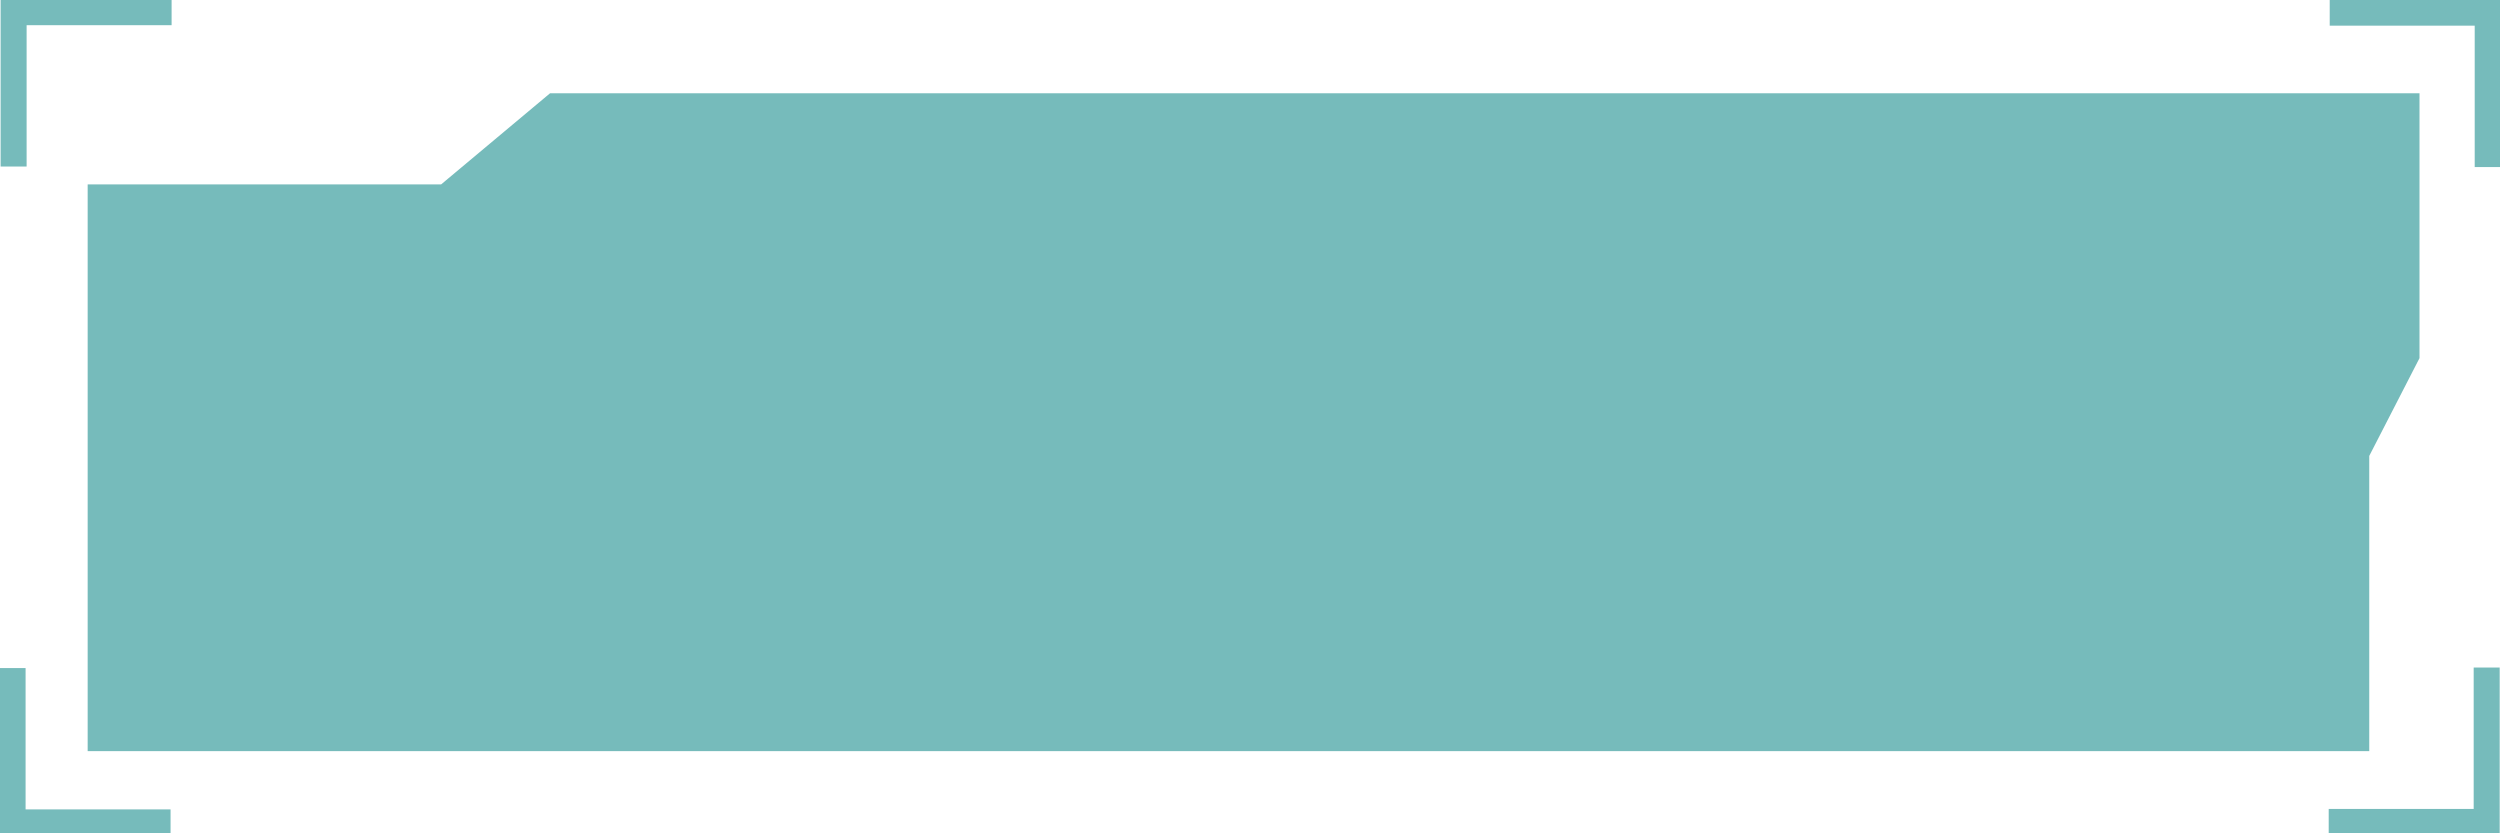 <?xml version="1.0" encoding="UTF-8" standalone="no"?>
<!-- Created with Inkscape (http://www.inkscape.org/) -->

<svg
   xmlns:dc="http://purl.org/dc/elements/1.1/"
   xmlns:cc="http://creativecommons.org/ns#"
   xmlns:rdf="http://www.w3.org/1999/02/22-rdf-syntax-ns#"
   xmlns:svg="http://www.w3.org/2000/svg"
   xmlns="http://www.w3.org/2000/svg"
   xmlns:sodipodi="http://sodipodi.sourceforge.net/DTD/sodipodi-0.dtd"
   xmlns:inkscape="http://www.inkscape.org/namespaces/inkscape"
   width="150"
   height="50"
   viewBox="0 0 150 50"
   id="svg2"
   version="1.1"
   inkscape:version="0.91 r13725"
   sodipodi:docname="button_short.svg">
  <defs
     id="defs4">
    <filter
       inkscape:label="Black Light"
       inkscape:menu="Color"
       inkscape:menu-tooltip="Light areas turn to black"
       style="color-interpolation-filters:sRGB"
       id="filter4548">
      <feColorMatrix
         type="luminanceToAlpha"
         result="result2"
         id="feColorMatrix4550" />
      <feComposite
         in2="SourceGraphic"
         operator="arithmetic"
         in="result2"
         k3="2"
         result="result4"
         id="feComposite4552"
         k1="0"
         k2="0"
         k4="0" />
      <feBlend
         in="result4"
         mode="multiply"
         result="result3"
         in2="result2"
         id="feBlend4554" />
      <feComposite
         in2="SourceGraphic"
         operator="in"
         in="result3"
         id="feComposite4556" />
    </filter>
    <filter
       inkscape:label="Black Light"
       inkscape:menu="Color"
       inkscape:menu-tooltip="Light areas turn to black"
       style="color-interpolation-filters:sRGB"
       id="filter4558">
      <feColorMatrix
         type="luminanceToAlpha"
         result="result2"
         id="feColorMatrix4560" />
      <feComposite
         in2="SourceGraphic"
         operator="arithmetic"
         in="result2"
         k3="2"
         result="result4"
         id="feComposite4562"
         k1="0"
         k2="0"
         k4="0" />
      <feBlend
         in="result4"
         mode="multiply"
         result="result3"
         in2="result2"
         id="feBlend4564" />
      <feComposite
         in2="SourceGraphic"
         operator="in"
         in="result3"
         id="feComposite4566" />
    </filter>
    <filter
       inkscape:label="Black Light"
       inkscape:menu="Color"
       inkscape:menu-tooltip="Light areas turn to black"
       style="color-interpolation-filters:sRGB"
       id="filter4568">
      <feColorMatrix
         type="luminanceToAlpha"
         result="result2"
         id="feColorMatrix4570" />
      <feComposite
         in2="SourceGraphic"
         operator="arithmetic"
         in="result2"
         k3="2"
         result="result4"
         id="feComposite4572"
         k1="0"
         k2="0"
         k4="0" />
      <feBlend
         in="result4"
         mode="multiply"
         result="result3"
         in2="result2"
         id="feBlend4574" />
      <feComposite
         in2="SourceGraphic"
         operator="in"
         in="result3"
         id="feComposite4576" />
    </filter>
    <filter
       inkscape:label="Black Light"
       inkscape:menu="Color"
       inkscape:menu-tooltip="Light areas turn to black"
       style="color-interpolation-filters:sRGB"
       id="filter4578">
      <feColorMatrix
         type="luminanceToAlpha"
         result="result2"
         id="feColorMatrix4580" />
      <feComposite
         in2="SourceGraphic"
         operator="arithmetic"
         in="result2"
         k3="2"
         result="result4"
         id="feComposite4582"
         k1="0"
         k2="0"
         k4="0" />
      <feBlend
         in="result4"
         mode="multiply"
         result="result3"
         in2="result2"
         id="feBlend4584" />
      <feComposite
         in2="SourceGraphic"
         operator="in"
         in="result3"
         id="feComposite4586" />
    </filter>
    <filter
       inkscape:label="Black Light"
       inkscape:menu="Color"
       inkscape:menu-tooltip="Light areas turn to black"
       style="color-interpolation-filters:sRGB"
       id="filter4588">
      <feColorMatrix
         type="luminanceToAlpha"
         result="result2"
         id="feColorMatrix4590" />
      <feComposite
         in2="SourceGraphic"
         operator="arithmetic"
         in="result2"
         k3="2"
         result="result4"
         id="feComposite4592"
         k1="0"
         k2="0"
         k4="0" />
      <feBlend
         in="result4"
         mode="multiply"
         result="result3"
         in2="result2"
         id="feBlend4594" />
      <feComposite
         in2="SourceGraphic"
         operator="in"
         in="result3"
         id="feComposite4596" />
    </filter>
    <filter
       inkscape:label="Black Light"
       inkscape:menu="Color"
       inkscape:menu-tooltip="Light areas turn to black"
       style="color-interpolation-filters:sRGB"
       id="filter4558-0">
      <feColorMatrix
         type="luminanceToAlpha"
         result="result2"
         id="feColorMatrix4560-1" />
      <feComposite
         in2="SourceGraphic"
         operator="arithmetic"
         in="result2"
         k3="2"
         result="result4"
         id="feComposite4562-3"
         k1="0"
         k2="0"
         k4="0" />
      <feBlend
         in="result4"
         mode="multiply"
         result="result3"
         in2="result2"
         id="feBlend4564-0" />
      <feComposite
         in2="SourceGraphic"
         operator="in"
         in="result3"
         id="feComposite4566-7" />
    </filter>
    <filter
       inkscape:label="Black Light"
       inkscape:menu="Color"
       inkscape:menu-tooltip="Light areas turn to black"
       style="color-interpolation-filters:sRGB"
       id="filter4558-0-8">
      <feColorMatrix
         type="luminanceToAlpha"
         result="result2"
         id="feColorMatrix4560-1-1" />
      <feComposite
         in2="SourceGraphic"
         operator="arithmetic"
         in="result2"
         k3="2"
         result="result4"
         id="feComposite4562-3-8"
         k1="0"
         k2="0"
         k4="0" />
      <feBlend
         in="result4"
         mode="multiply"
         result="result3"
         in2="result2"
         id="feBlend4564-0-2" />
      <feComposite
         in2="SourceGraphic"
         operator="in"
         in="result3"
         id="feComposite4566-7-5" />
    </filter>
    <filter
       inkscape:label="Black Light"
       inkscape:menu="Color"
       inkscape:menu-tooltip="Light areas turn to black"
       style="color-interpolation-filters:sRGB"
       id="filter4558-5">
      <feColorMatrix
         type="luminanceToAlpha"
         result="result2"
         id="feColorMatrix4560-2" />
      <feComposite
         in2="SourceGraphic"
         operator="arithmetic"
         in="result2"
         k3="2"
         result="result4"
         id="feComposite4562-5"
         k1="0"
         k2="0"
         k4="0" />
      <feBlend
         in="result4"
         mode="multiply"
         result="result3"
         in2="result2"
         id="feBlend4564-1" />
      <feComposite
         in2="SourceGraphic"
         operator="in"
         in="result3"
         id="feComposite4566-0" />
    </filter>
  </defs>
  <sodipodi:namedview
     id="base"
     pagecolor="#ffffff"
     bordercolor="#666666"
     borderopacity="1.0"
     inkscape:pageopacity="0.0"
     inkscape:pageshadow="2"
     inkscape:zoom="3.959798"
     inkscape:cx="51.569293"
     inkscape:cy="41.235312"
     inkscape:document-units="px"
     inkscape:current-layer="layer1"
     showgrid="false"
     fit-margin-top="1"
     fit-margin-left="1"
     fit-margin-right="1"
     fit-margin-bottom="1"
     inkscape:window-width="1440"
     inkscape:window-height="837"
     inkscape:window-x="-8"
     inkscape:window-y="-8"
     inkscape:window-maximized="1"
     units="px" />
  <g
     inkscape:label="Layer 1"
     inkscape:groupmode="layer"
     id="layer1"
     transform="translate(-181.457,-365.905)">
    <path
       style="opacity:1;fill:#008080;fill-opacity:0.538;stroke:#003098;stroke-width:0;stroke-linejoin:miter;stroke-miterlimit:4;stroke-dasharray:none;stroke-opacity:1;filter:url(#filter4548)"
       d="m 205.5,326.465 53.286,0 16.415,-10.354 281.833,0 0,30.094 -7.576,11.112 0,33.546 -343.957,0 z"
       id="rect4149"
       inkscape:connector-curvature="0"
       sodipodi:nodetypes="ccccccccc"
       transform="matrix(0.398,0,0,0.528,104.928,204.596)"
       inkscape:export-xdpi="90"
       inkscape:export-ydpi="90" />
    <path
       style="opacity:1;fill:#008080;fill-opacity:0.538;stroke:#003098;stroke-width:0;stroke-linejoin:miter;stroke-miterlimit:4;stroke-dasharray:none;stroke-opacity:1;filter:url(#filter4558)"
       d="m 186.5,294.851 26.577,0 0,4.041 -22.536,-10e-6 -10e-6,21.971 -4.041,0 z"
       id="rect4152"
       inkscape:connector-curvature="0"
       sodipodi:nodetypes="ccccccc"
       transform="matrix(0.386,0,0,0.386,109.505,252.045)"
       inkscape:export-xdpi="90"
       inkscape:export-ydpi="90" />
    <path
       style="opacity:1;fill:#008080;fill-opacity:0.538;stroke:#003098;stroke-width:0;stroke-linejoin:miter;stroke-miterlimit:4;stroke-dasharray:none;stroke-opacity:1;filter:url(#filter4558-0)"
       d="m 186.5,294.851 26.577,0 0,4.041 -22.536,-10e-6 -10e-6,21.971 -4.041,0 z"
       id="rect4152-3"
       inkscape:connector-curvature="0"
       sodipodi:nodetypes="ccccccc"
       transform="matrix(-0.386,0,0,0.386,403.488,252.074)"
       inkscape:export-xdpi="90"
       inkscape:export-ydpi="90" />
    <path
       style="opacity:1;fill:#008080;fill-opacity:0.538;stroke:#003098;stroke-width:0;stroke-linejoin:miter;stroke-miterlimit:4;stroke-dasharray:none;stroke-opacity:1;filter:url(#filter4558-5)"
       d="m 186.5,294.851 26.577,0 0,4.041 -22.536,-10e-6 -10e-6,21.971 -4.041,0 z"
       id="rect4152-5"
       inkscape:connector-curvature="0"
       sodipodi:nodetypes="ccccccc"
       transform="matrix(0.386,0,0,-0.386,109.443,529.841)"
       inkscape:export-xdpi="90"
       inkscape:export-ydpi="90" />
    <path
       style="opacity:1;fill:#008080;fill-opacity:0.538;stroke:#003098;stroke-width:0;stroke-linejoin:miter;stroke-miterlimit:4;stroke-dasharray:none;stroke-opacity:1;filter:url(#filter4558-0-8)"
       d="m 186.5,294.851 26.577,0 0,4.041 -22.536,-10e-6 -10e-6,21.971 -4.041,0 z"
       id="rect4152-3-3"
       inkscape:connector-curvature="0"
       sodipodi:nodetypes="ccccccc"
       transform="matrix(-0.386,0,0,-0.386,403.427,529.812)"
       inkscape:export-xdpi="90"
       inkscape:export-ydpi="90" />
  </g>
</svg>
